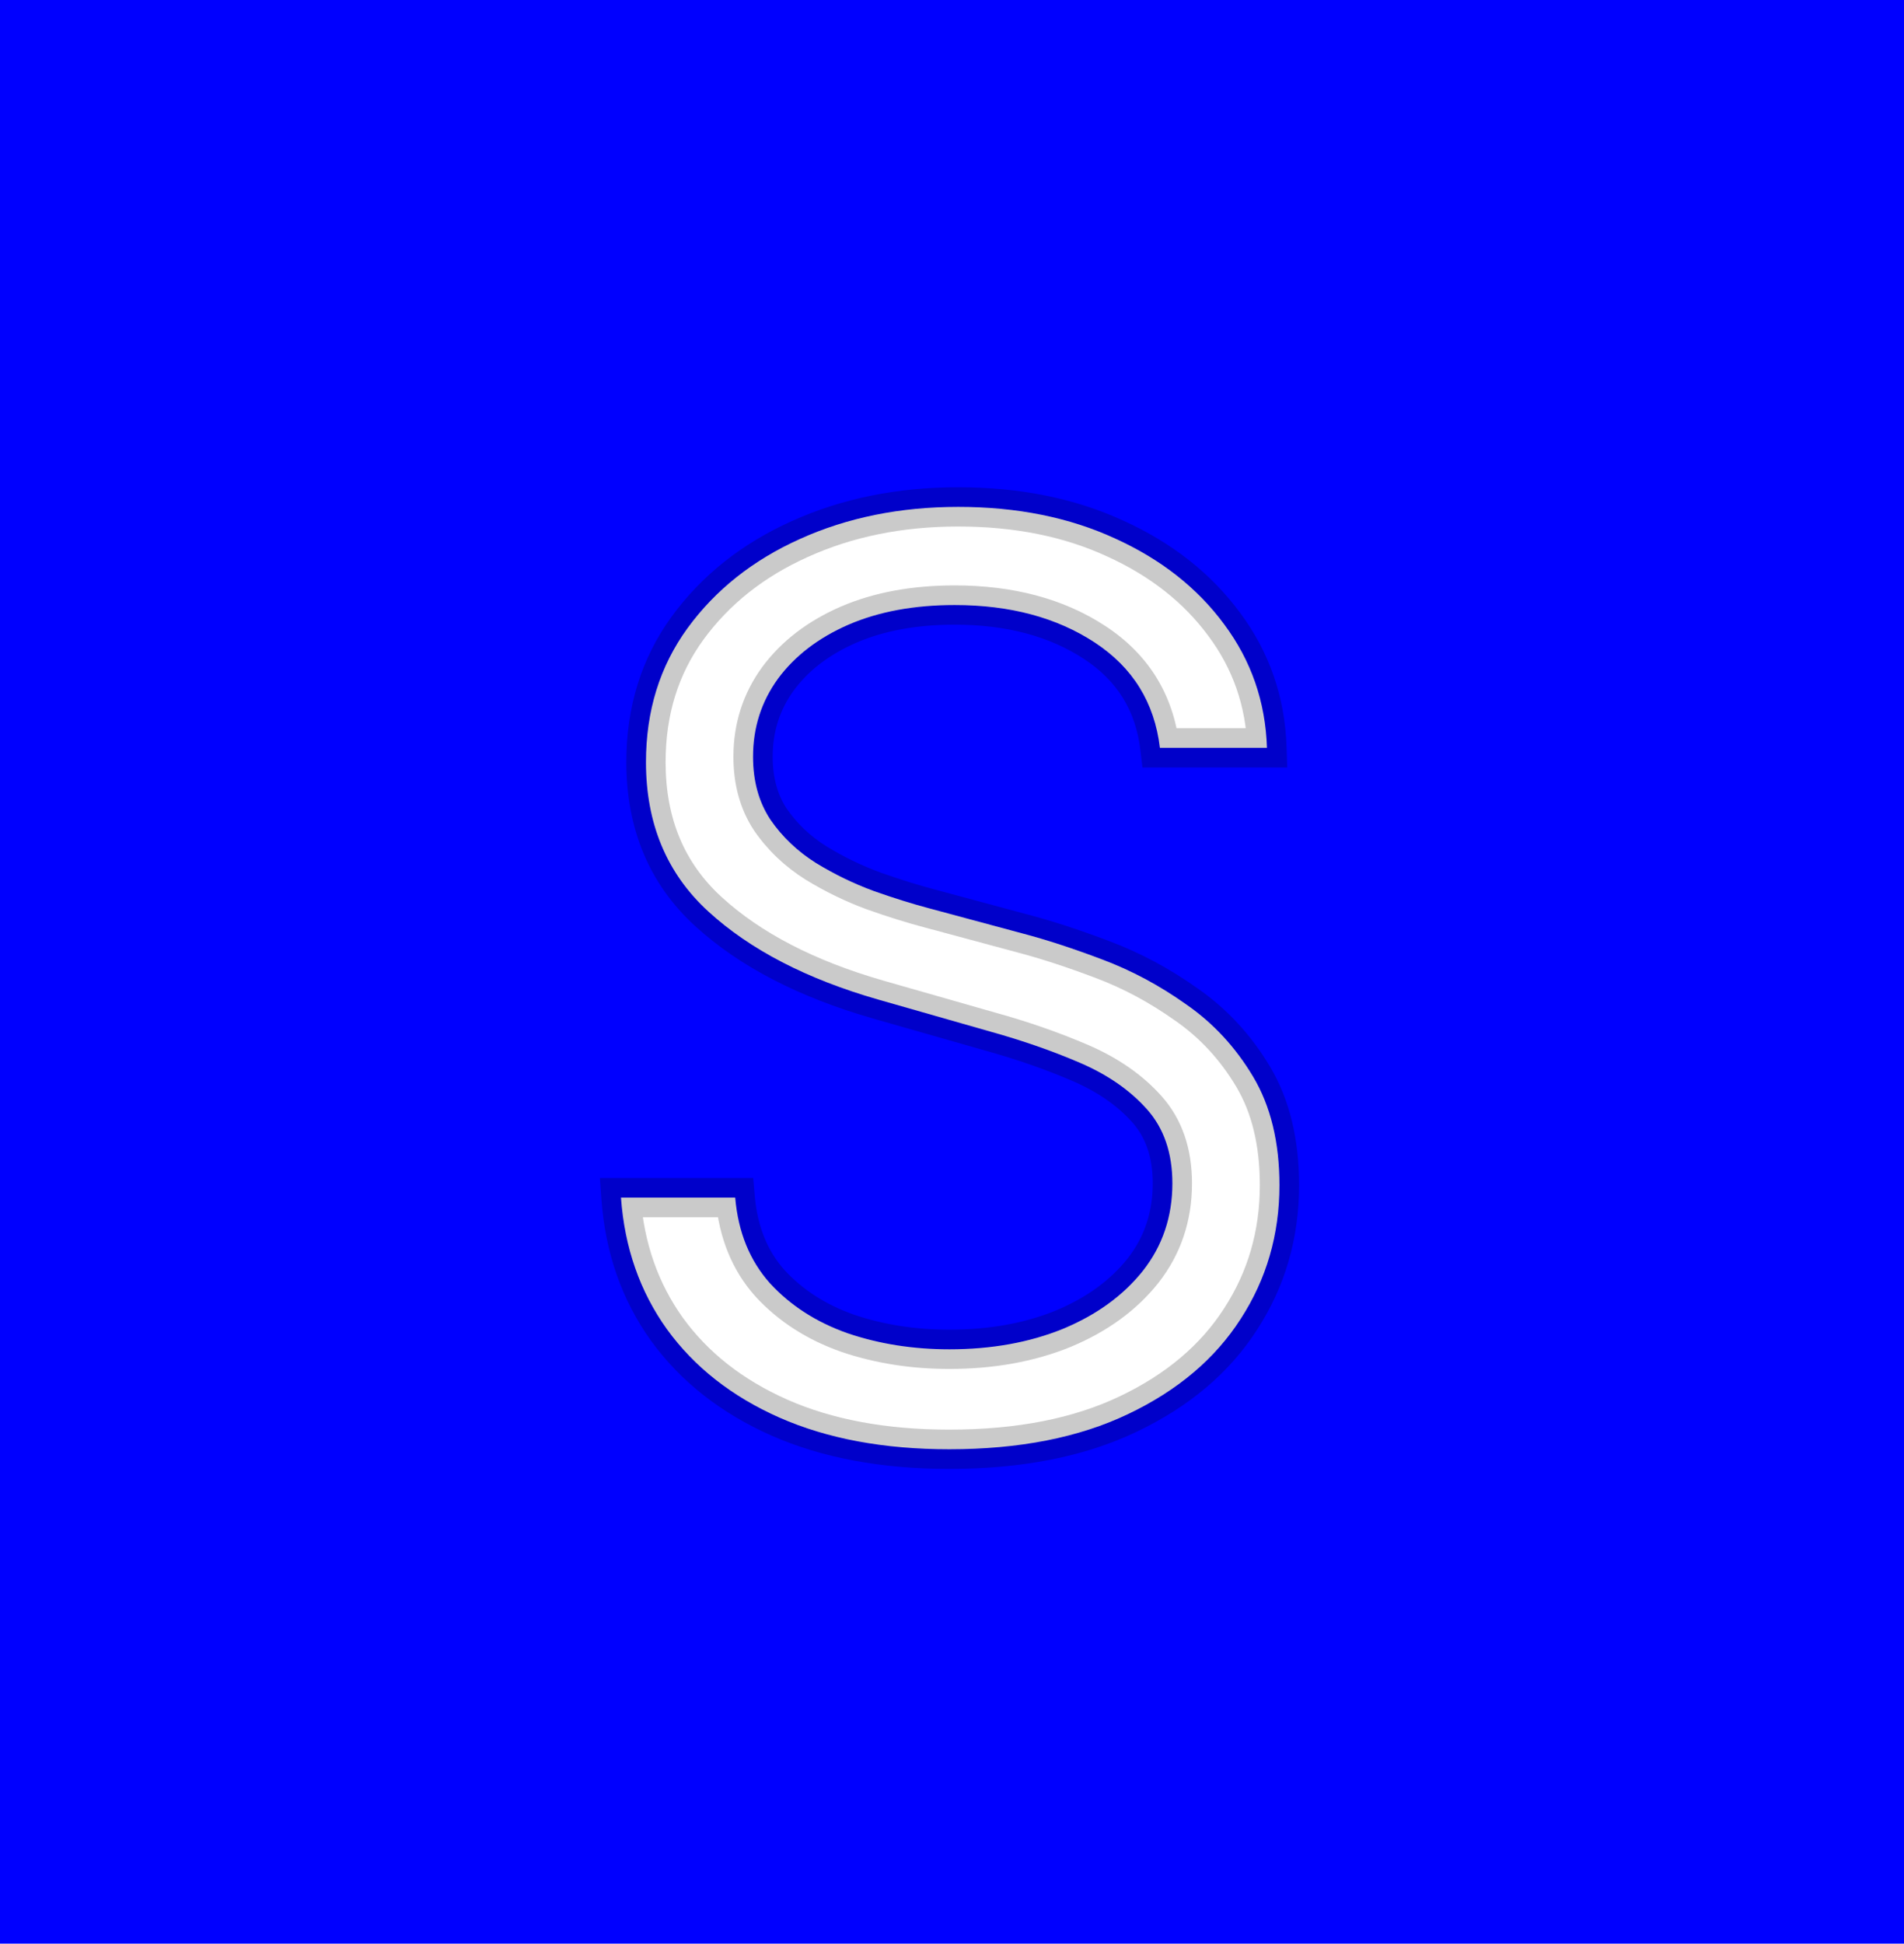 <svg width="97" height="99" viewBox="0 0 97 99" fill="none" xmlns="http://www.w3.org/2000/svg">
<rect width="97" height="99" fill="#0000FF"/>
<path d="M59.091 38.091C58.818 35.788 57.712 34 55.773 32.727C53.833 31.454 51.455 30.818 48.636 30.818C46.576 30.818 44.773 31.151 43.227 31.818C41.697 32.485 40.5 33.401 39.636 34.568C38.788 35.735 38.364 37.061 38.364 38.545C38.364 39.788 38.659 40.856 39.25 41.75C39.856 42.629 40.629 43.364 41.568 43.955C42.508 44.53 43.492 45.008 44.523 45.386C45.553 45.75 46.5 46.045 47.364 46.273L52.091 47.545C53.303 47.864 54.651 48.303 56.136 48.864C57.636 49.424 59.068 50.189 60.432 51.159C61.811 52.114 62.947 53.341 63.841 54.841C64.735 56.341 65.182 58.182 65.182 60.364C65.182 62.879 64.523 65.151 63.205 67.182C61.901 69.212 59.992 70.826 57.477 72.023C54.977 73.22 51.939 73.818 48.364 73.818C45.03 73.818 42.144 73.28 39.705 72.204C37.28 71.129 35.371 69.629 33.977 67.704C32.599 65.78 31.818 63.545 31.636 61H37.455C37.606 62.758 38.197 64.212 39.227 65.364C40.273 66.5 41.591 67.349 43.182 67.909C44.788 68.454 46.515 68.727 48.364 68.727C50.515 68.727 52.447 68.379 54.159 67.682C55.871 66.97 57.227 65.985 58.227 64.727C59.227 63.455 59.727 61.97 59.727 60.273C59.727 58.727 59.295 57.47 58.432 56.5C57.568 55.53 56.432 54.742 55.023 54.136C53.614 53.53 52.091 53 50.455 52.545L44.727 50.909C41.091 49.864 38.212 48.371 36.091 46.432C33.97 44.492 32.909 41.955 32.909 38.818C32.909 36.212 33.614 33.939 35.023 32C36.447 30.046 38.356 28.53 40.75 27.454C43.159 26.364 45.849 25.818 48.818 25.818C51.818 25.818 54.485 26.356 56.818 27.432C59.151 28.492 61 29.947 62.364 31.796C63.742 33.644 64.47 35.742 64.546 38.091H59.091Z" fill="white"/>
<path d="M59.091 38.091L58.098 38.209L58.202 39.091H59.091V38.091ZM55.773 32.727L55.224 33.563L55.224 33.563L55.773 32.727ZM43.227 31.818L42.831 30.9L42.828 30.901L43.227 31.818ZM39.636 34.568L38.833 33.973L38.828 33.98L39.636 34.568ZM39.25 41.75L38.416 42.301L38.421 42.31L38.427 42.318L39.25 41.75ZM41.568 43.955L41.036 44.801L41.046 44.807L41.568 43.955ZM44.523 45.386L44.178 46.325L44.19 46.329L44.523 45.386ZM47.364 46.273L47.624 45.307L47.618 45.306L47.364 46.273ZM52.091 47.545L51.831 48.511L51.837 48.513L52.091 47.545ZM56.136 48.864L55.783 49.799L55.786 49.8L56.136 48.864ZM60.432 51.159L59.852 51.974L59.863 51.981L60.432 51.159ZM63.841 54.841L64.7 54.329L64.7 54.329L63.841 54.841ZM63.205 67.182L62.366 66.637L62.363 66.642L63.205 67.182ZM57.477 72.023L57.048 71.12L57.045 71.121L57.477 72.023ZM39.705 72.204L39.299 73.119L39.301 73.12L39.705 72.204ZM33.977 67.704L33.164 68.287L33.167 68.291L33.977 67.704ZM31.636 61V60H30.562L30.639 61.071L31.636 61ZM37.455 61L38.451 60.914L38.372 60H37.455V61ZM39.227 65.364L38.482 66.031L38.491 66.041L39.227 65.364ZM43.182 67.909L42.849 68.852L42.86 68.856L43.182 67.909ZM54.159 67.682L54.536 68.608L54.543 68.605L54.159 67.682ZM58.227 64.727L59.01 65.35L59.014 65.345L58.227 64.727ZM58.432 56.5L59.179 55.835L59.179 55.835L58.432 56.5ZM55.023 54.136L54.628 55.055L54.628 55.055L55.023 54.136ZM50.455 52.545L50.18 53.507L50.187 53.509L50.455 52.545ZM44.727 50.909L44.451 51.87L44.453 51.871L44.727 50.909ZM36.091 46.432L35.416 47.17L35.416 47.17L36.091 46.432ZM35.023 32L34.215 31.411L34.214 31.412L35.023 32ZM40.75 27.454L41.16 28.367L41.163 28.366L40.75 27.454ZM56.818 27.432L56.4 28.34L56.404 28.342L56.818 27.432ZM62.364 31.796L61.559 32.389L61.562 32.393L62.364 31.796ZM64.546 38.091V39.091H65.578L65.545 38.059L64.546 38.091ZM60.084 37.973C59.776 35.377 58.508 33.326 56.321 31.891L55.224 33.563C56.917 34.674 57.86 36.199 58.098 38.209L60.084 37.973ZM56.321 31.891C54.187 30.491 51.607 29.818 48.636 29.818V31.818C51.302 31.818 53.48 32.419 55.224 33.563L56.321 31.891ZM48.636 29.818C46.469 29.818 44.526 30.169 42.831 30.9L43.623 32.736C45.019 32.134 46.682 31.818 48.636 31.818V29.818ZM42.828 30.901C41.161 31.627 39.815 32.646 38.833 33.973L40.44 35.163C41.185 34.157 42.233 33.342 43.627 32.735L42.828 30.901ZM38.828 33.98C37.851 35.323 37.364 36.856 37.364 38.545H39.364C39.364 37.265 39.725 36.147 40.445 35.156L38.828 33.98ZM37.364 38.545C37.364 39.952 37.7 41.219 38.416 42.301L40.084 41.199C39.618 40.493 39.364 39.624 39.364 38.545H37.364ZM38.427 42.318C39.113 43.313 39.986 44.141 41.036 44.801L42.101 43.108C41.271 42.587 40.599 41.945 40.073 41.182L38.427 42.318ZM41.046 44.807C42.041 45.417 43.085 45.923 44.178 46.325L44.868 44.448C43.9 44.092 42.974 43.643 42.091 43.102L41.046 44.807ZM44.19 46.329C45.24 46.7 46.214 47.004 47.109 47.24L47.618 45.306C46.786 45.087 45.865 44.8 44.855 44.443L44.19 46.329ZM47.104 47.238L51.831 48.511L52.351 46.58L47.624 45.307L47.104 47.238ZM51.837 48.513C53.008 48.82 54.323 49.248 55.783 49.799L56.49 47.928C54.98 47.358 53.598 46.907 52.345 46.578L51.837 48.513ZM55.786 49.8C57.201 50.329 58.556 51.053 59.852 51.974L61.011 50.344C59.58 49.326 58.072 48.519 56.486 47.927L55.786 49.8ZM59.863 51.981C61.119 52.851 62.158 53.971 62.982 55.353L64.7 54.329C63.736 52.711 62.502 51.376 61.001 50.337L59.863 51.981ZM62.982 55.353C63.763 56.664 64.182 58.318 64.182 60.364H66.182C66.182 58.046 65.707 56.018 64.7 54.329L62.982 55.353ZM64.182 60.364C64.182 62.694 63.575 64.776 62.366 66.637L64.043 67.726C65.471 65.527 66.182 63.064 66.182 60.364H64.182ZM62.363 66.642C61.175 68.492 59.421 69.99 57.048 71.12L57.907 72.926C60.564 71.661 62.628 69.932 64.046 67.722L62.363 66.642ZM57.045 71.121C54.713 72.237 51.832 72.818 48.364 72.818V74.818C52.047 74.818 55.241 74.202 57.909 72.925L57.045 71.121ZM48.364 72.818C45.136 72.818 42.393 72.297 40.108 71.29L39.301 73.12C41.895 74.263 44.925 74.818 48.364 74.818V72.818ZM40.11 71.29C37.828 70.278 36.066 68.883 34.787 67.118L33.167 68.291C34.676 70.374 36.733 71.98 39.299 73.119L40.11 71.29ZM34.79 67.122C33.527 65.36 32.804 63.305 32.634 60.929L30.639 61.071C30.833 63.786 31.67 66.201 33.164 68.287L34.79 67.122ZM31.636 62H37.455V60H31.636V62ZM36.458 61.086C36.626 63.027 37.287 64.695 38.482 66.03L39.972 64.697C39.107 63.729 38.587 62.488 38.451 60.914L36.458 61.086ZM38.491 66.041C39.657 67.308 41.119 68.242 42.849 68.852L43.514 66.966C42.063 66.455 40.888 65.692 39.963 64.687L38.491 66.041ZM42.86 68.856C44.579 69.44 46.416 69.727 48.364 69.727V67.727C46.615 67.727 44.997 67.469 43.503 66.962L42.86 68.856ZM48.364 69.727C50.623 69.727 52.686 69.361 54.536 68.608L53.782 66.756C52.208 67.397 50.407 67.727 48.364 67.727V69.727ZM54.543 68.605C56.387 67.838 57.889 66.759 59.01 65.35L57.445 64.105C56.565 65.211 55.355 66.101 53.775 66.758L54.543 68.605ZM59.014 65.345C60.159 63.887 60.727 62.182 60.727 60.273H58.727C58.727 61.757 58.295 63.022 57.441 64.109L59.014 65.345ZM60.727 60.273C60.727 58.531 60.235 57.021 59.179 55.835L57.685 57.165C58.356 57.918 58.727 58.923 58.727 60.273H60.727ZM59.179 55.835C58.202 54.738 56.937 53.871 55.418 53.218L54.628 55.055C55.926 55.614 56.935 56.323 57.685 57.165L59.179 55.835ZM55.418 53.218C53.963 52.592 52.398 52.047 50.722 51.582L50.187 53.509C51.784 53.953 53.264 54.468 54.628 55.055L55.418 53.218ZM50.729 51.584L45.002 49.948L44.453 51.871L50.18 53.507L50.729 51.584ZM45.004 49.948C41.47 48.932 38.743 47.502 36.766 45.694L35.416 47.17C37.681 49.241 40.711 50.795 44.451 51.87L45.004 49.948ZM36.766 45.694C34.872 43.962 33.909 41.702 33.909 38.818H31.909C31.909 42.207 33.068 45.023 35.416 47.17L36.766 45.694ZM33.909 38.818C33.909 36.404 34.558 34.341 35.832 32.588L34.214 31.412C32.67 33.538 31.909 36.02 31.909 38.818H33.909ZM35.831 32.589C37.144 30.787 38.911 29.377 41.16 28.367L40.34 26.542C37.801 27.683 35.75 29.304 34.215 31.411L35.831 32.589ZM41.163 28.366C43.427 27.34 45.973 26.818 48.818 26.818V24.818C45.724 24.818 42.891 25.387 40.337 26.544L41.163 28.366ZM48.818 26.818C51.698 26.818 54.218 27.334 56.4 28.34L57.237 26.524C54.752 25.378 51.939 24.818 48.818 24.818V26.818ZM56.404 28.342C58.601 29.341 60.308 30.693 61.559 32.389L63.168 31.202C61.692 29.201 59.702 27.644 57.232 26.521L56.404 28.342ZM61.562 32.393C62.816 34.075 63.477 35.975 63.546 38.123L65.545 38.059C65.463 35.51 64.669 33.213 63.165 31.198L61.562 32.393ZM64.546 37.091H59.091V39.091H64.546V37.091Z" fill="black" fill-opacity="0.21"/>
</svg>
